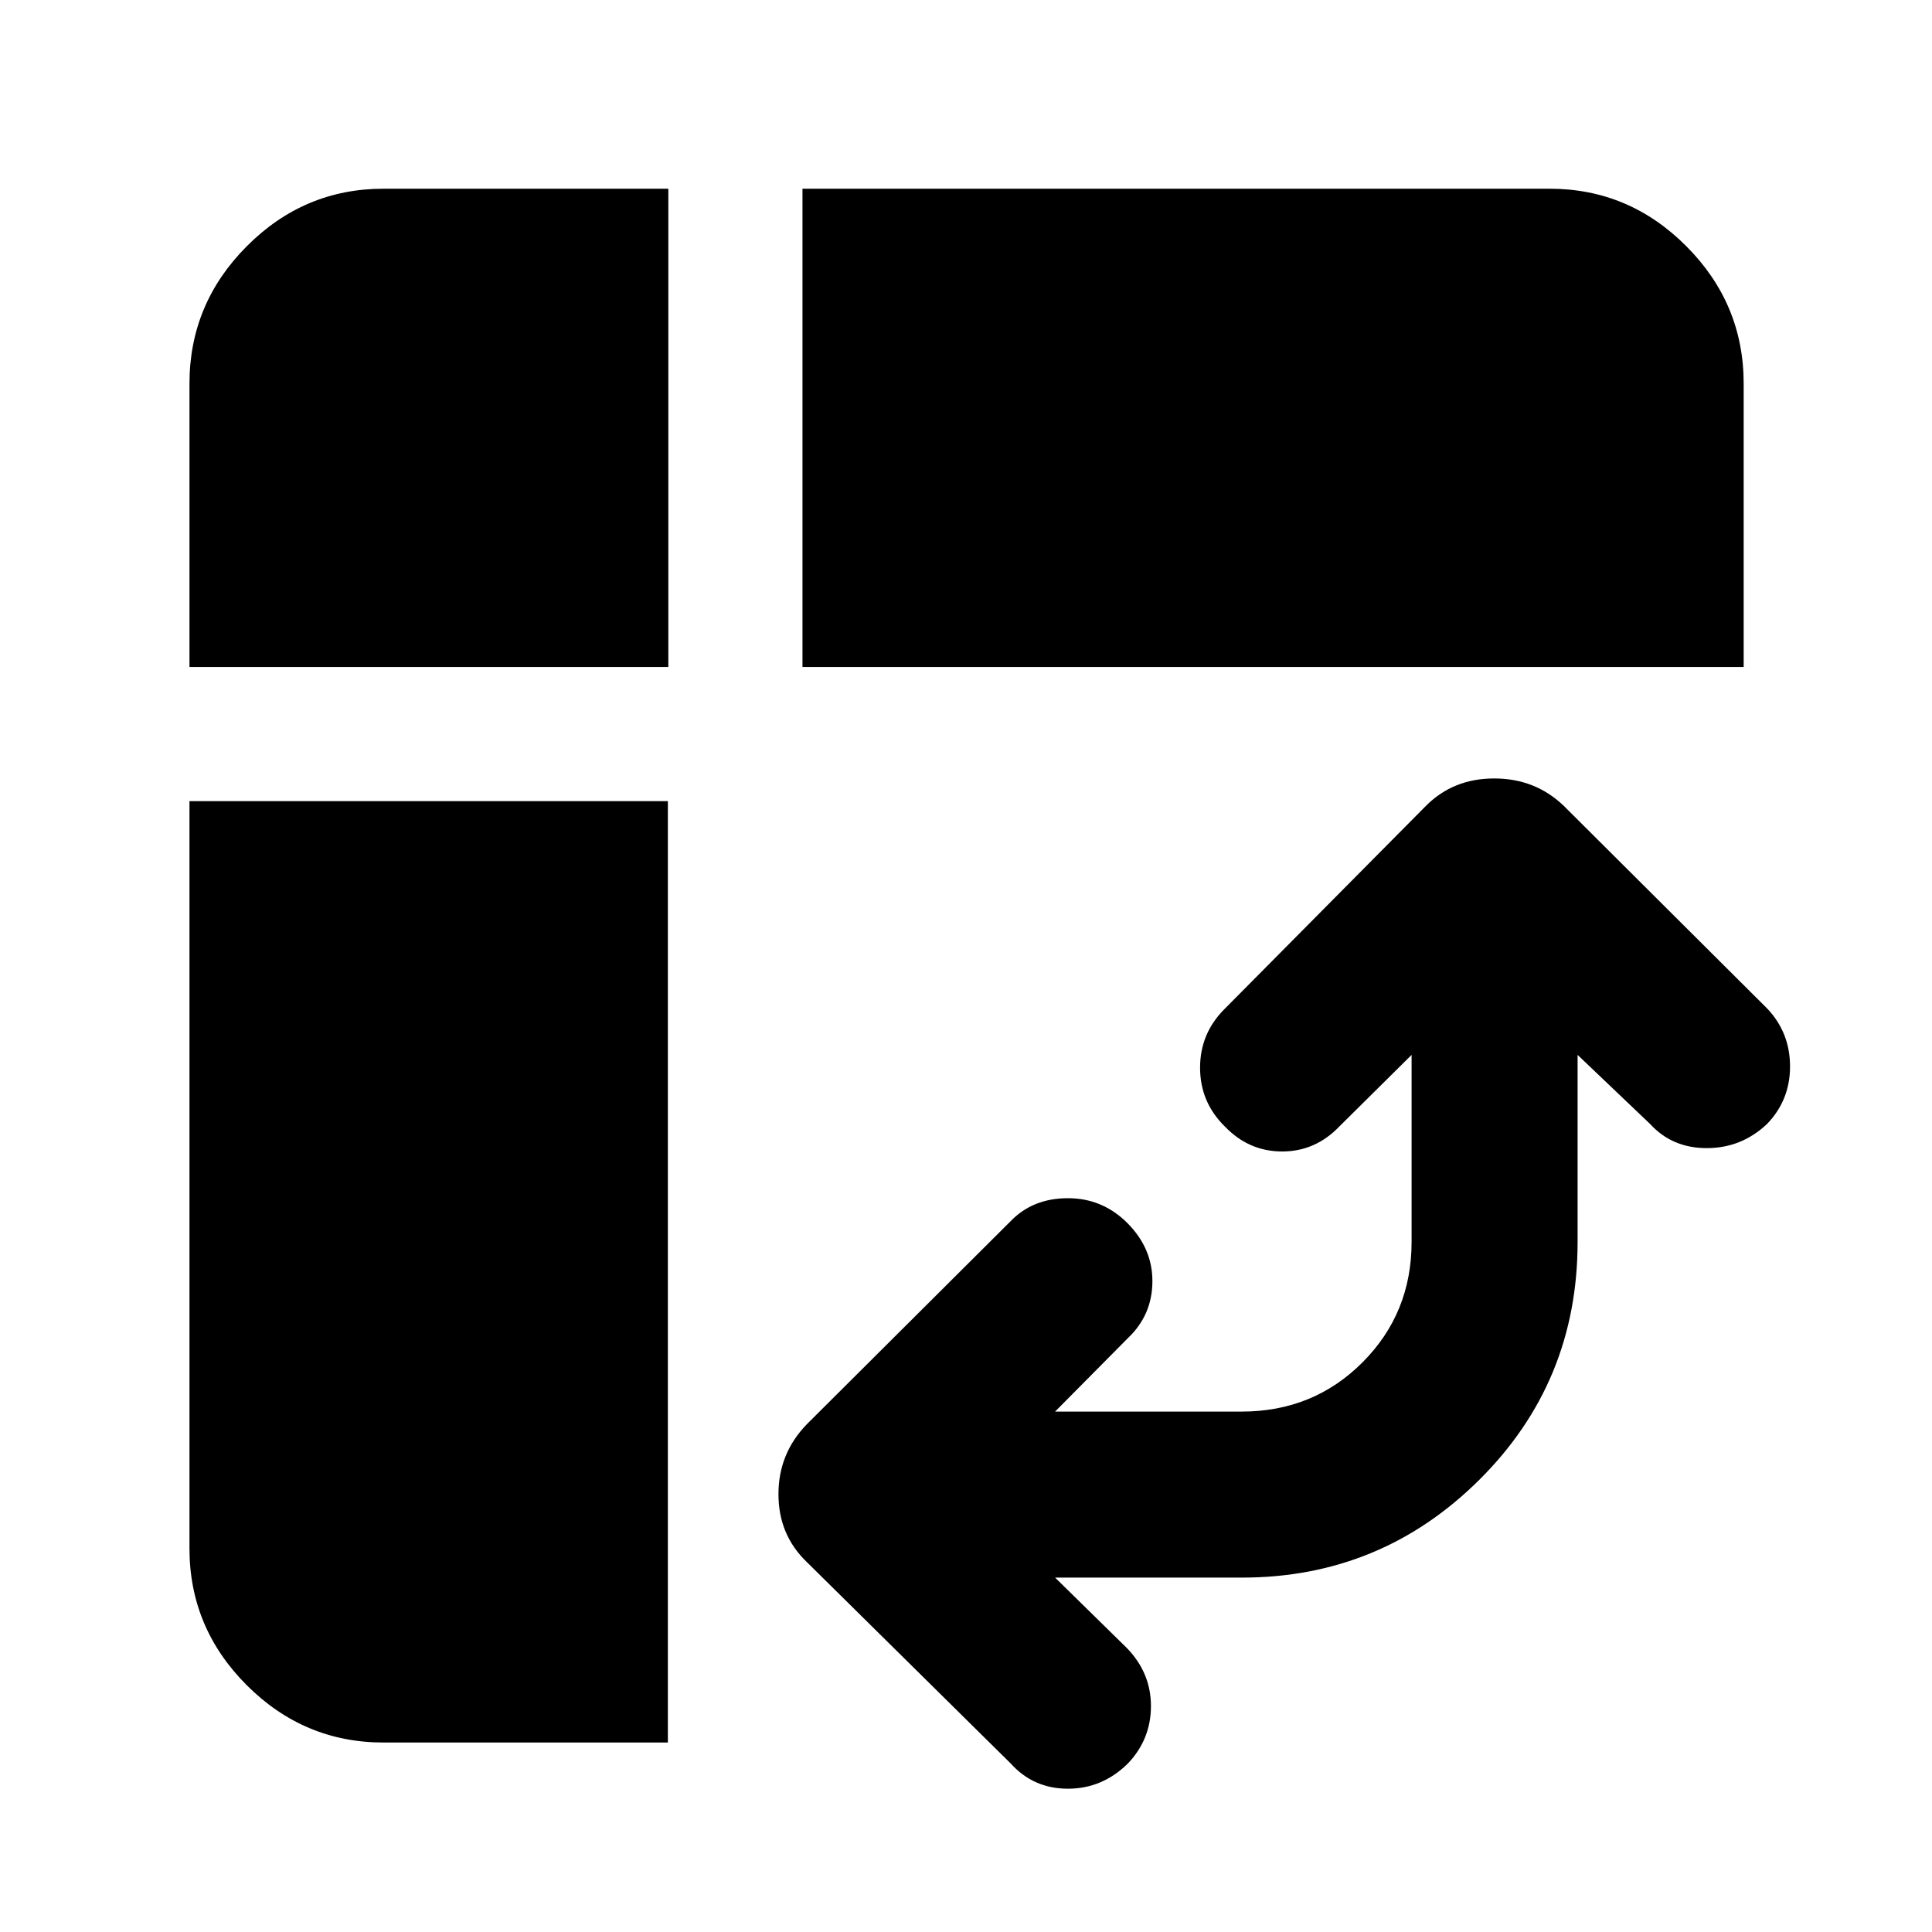 <svg xmlns="http://www.w3.org/2000/svg" height="40" viewBox="0 -960 960 960" width="40"><path d="M398.75-628.58v-237.65h371.24q39.48 0 67.95 28.59 28.48 28.58 28.48 68.22v140.84H398.75ZM190.58-94.15q-39.48 0-67.96-28.47-28.47-28.48-28.47-67.96v-371.33h237.71v467.76H190.58ZM94.15-628.58v-140.84q0-39.64 28.47-68.22 28.48-28.59 67.96-28.59h141.51v237.65H94.15ZM524.27-176.1l35.7 35.03q11.96 12.39 11.93 28.87-.03 16.48-11.47 28.48-12.71 12.52-29.81 12.52-17.1 0-28.39-12.52L400.99-183.74q-14.18-13.54-14.18-33.82t14.18-34.83l101.24-100.87q10.92-11.29 28.23-11.36 17.31-.07 29.74 12.36 12.56 12.62 12.42 29.19-.13 16.58-12.21 28.01l-36.14 36.47h92.7q35.62 0 60.03-24.44 24.41-24.44 24.41-59.85v-92.95l-35.8 35.47q-11.96 12.52-28.51 12.52t-28.46-12.39q-12.33-12.09-12.33-29.24 0-17.16 12.33-29.34l100.01-100.87q13.54-13.51 33.82-13.51t34.46 13.51l101.24 100.87q11.29 11.96 11.29 28.72 0 16.77-11.47 28.63-12.71 11.95-29.91 11.95t-28.11-11.95l-36.07-34.37v92.95q0 69.69-48.88 118.23-48.88 48.55-117.9 48.55h-92.85Z"/></svg>